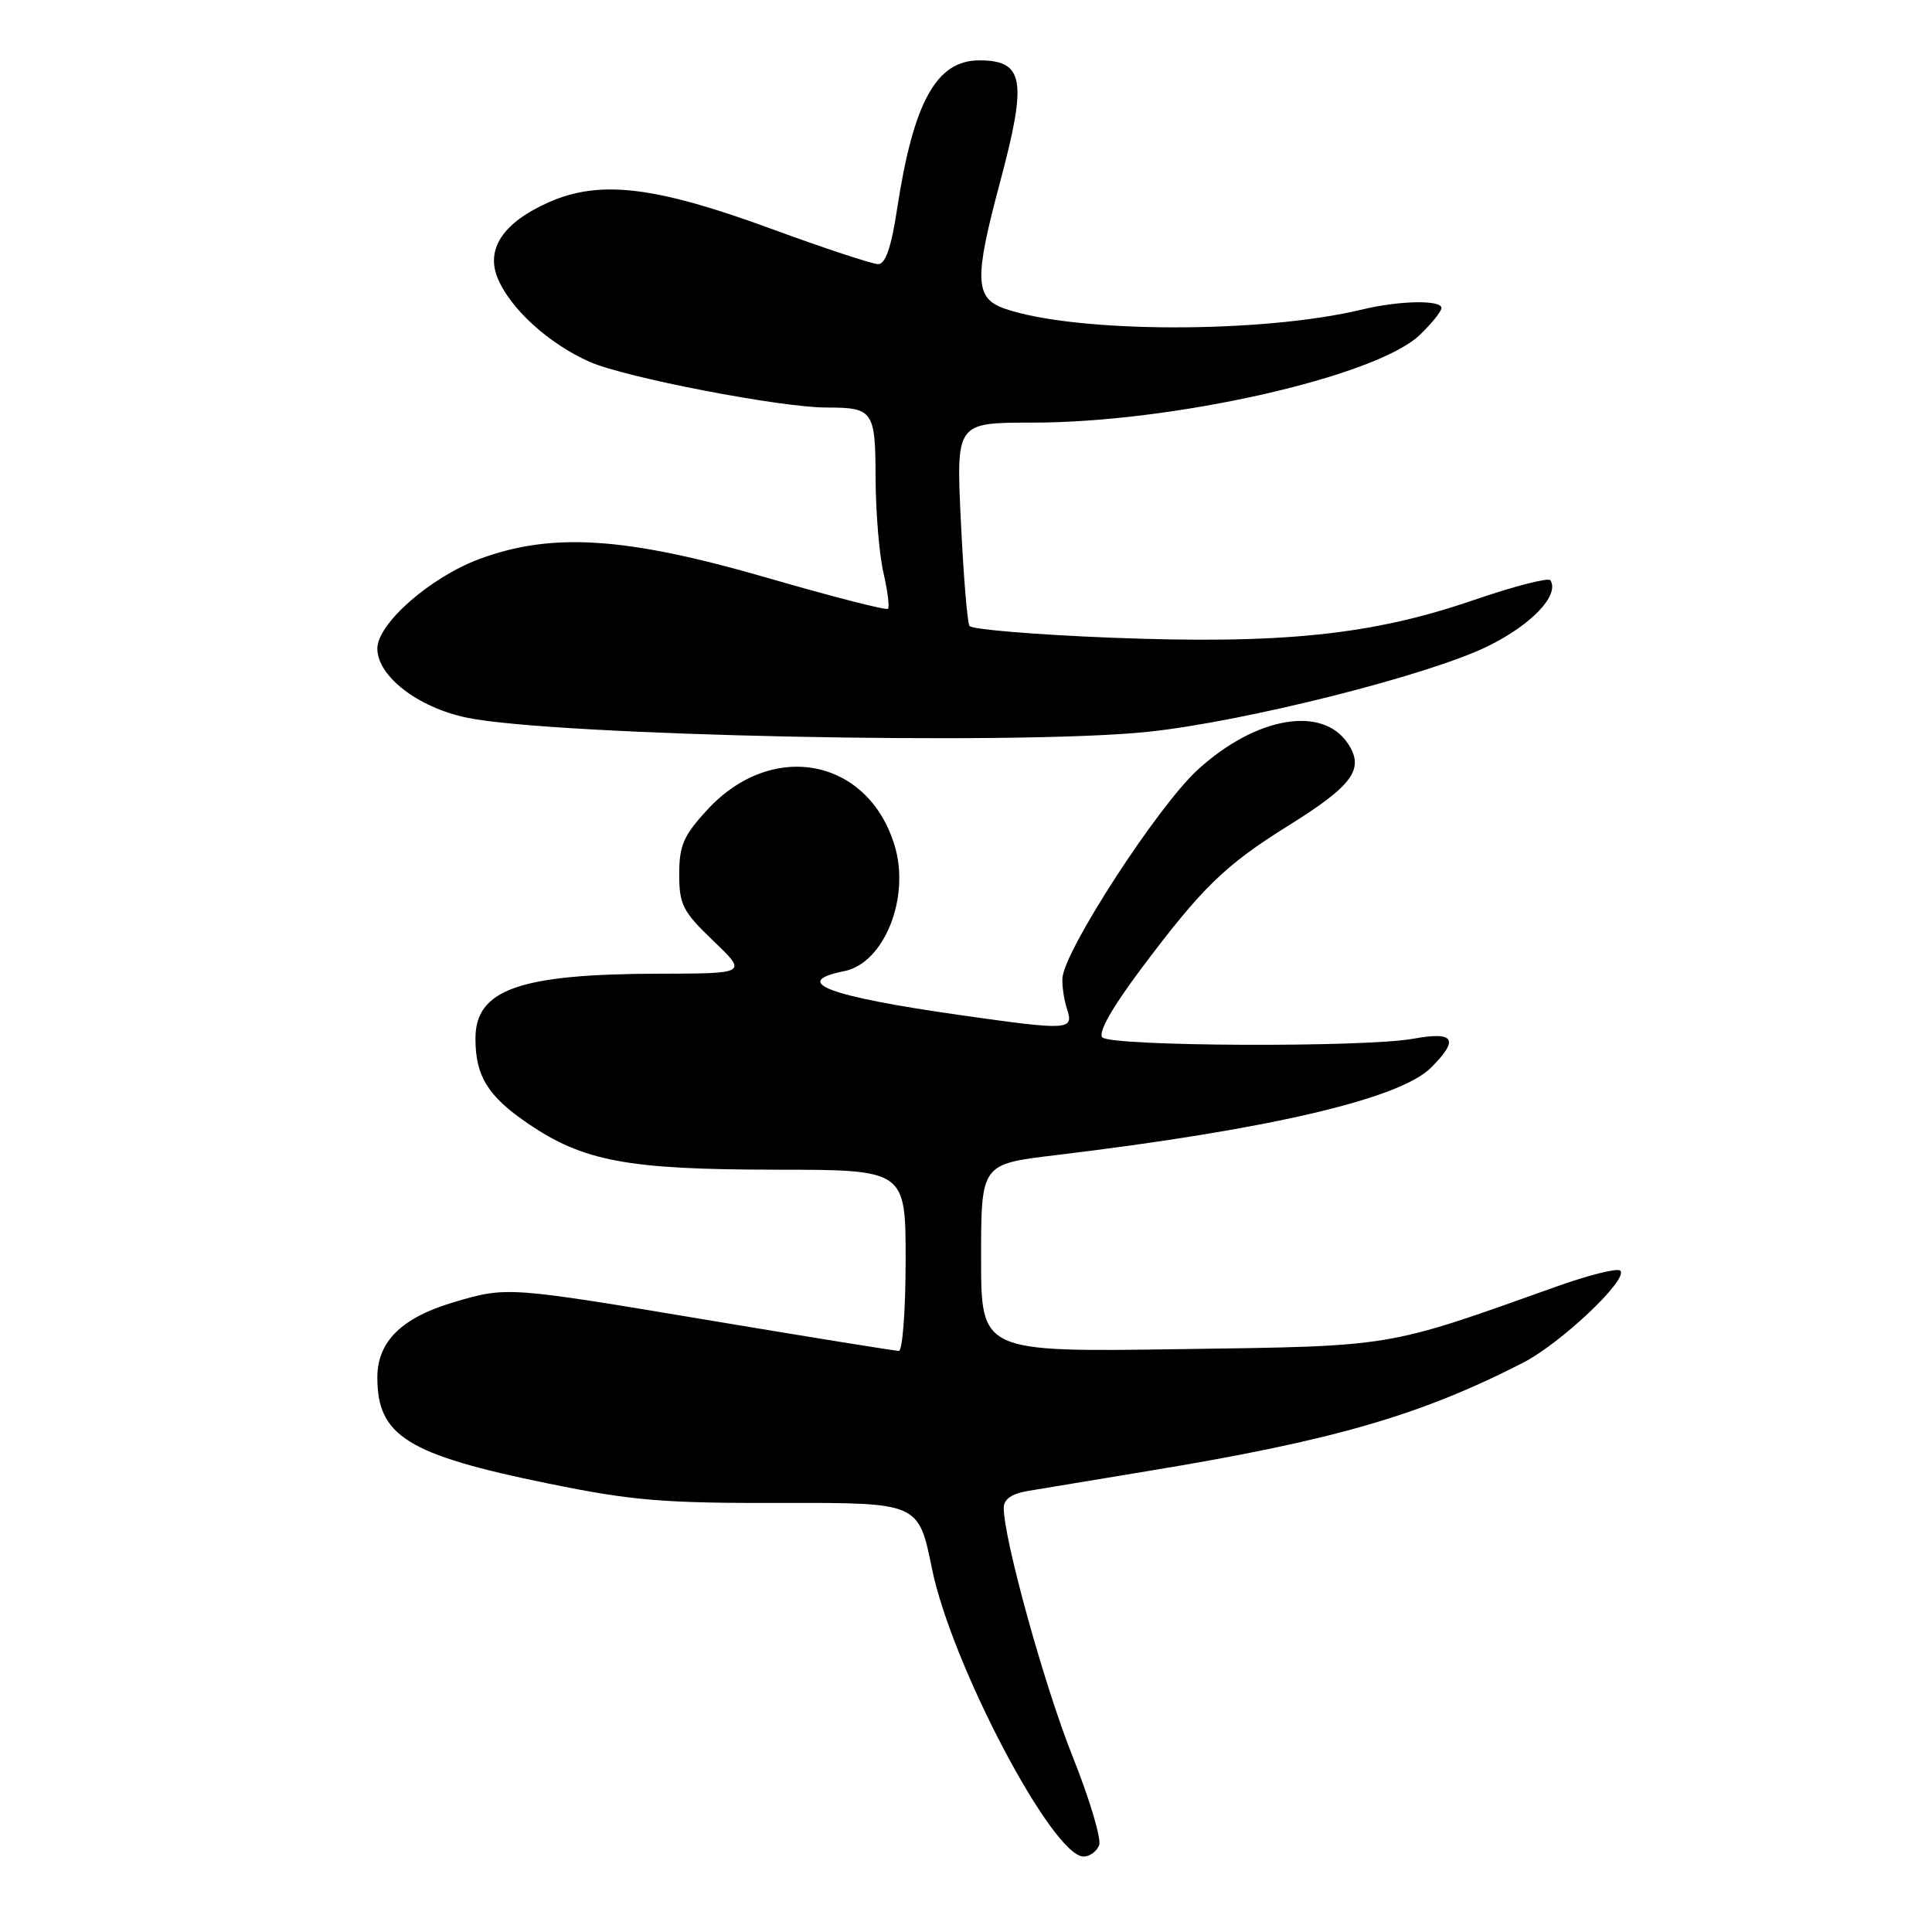<?xml version="1.0" encoding="UTF-8" standalone="no"?>
<!DOCTYPE svg PUBLIC "-//W3C//DTD SVG 1.1//EN" "http://www.w3.org/Graphics/SVG/1.1/DTD/svg11.dtd" >
<svg xmlns="http://www.w3.org/2000/svg" xmlns:xlink="http://www.w3.org/1999/xlink" version="1.1" viewBox="0 0 256 256">
 <g >
 <path fill="currentColor"
d=" M 145.64 244.50 C 145.96 243.67 144.38 238.38 142.13 232.75 C 138.39 223.39 133.00 203.93 133.00 199.80 C 133.00 198.65 134.07 197.91 136.25 197.55 C 138.04 197.25 145.12 196.08 152.00 194.94 C 176.65 190.89 188.14 187.57 201.81 180.57 C 206.82 178.00 215.82 169.49 214.70 168.37 C 214.33 168.00 210.53 168.94 206.26 170.47 C 183.43 178.61 184.96 178.36 156.25 178.77 C 130.00 179.15 130.00 179.15 130.00 166.70 C 130.00 154.25 130.00 154.25 139.75 153.08 C 168.02 149.69 185.46 145.63 189.62 141.47 C 193.39 137.70 192.73 136.64 187.25 137.64 C 180.80 138.81 147.26 138.66 146.07 137.46 C 145.47 136.85 147.31 133.58 151.11 128.50 C 159.30 117.56 162.31 114.64 170.75 109.38 C 179.25 104.08 180.83 101.91 178.63 98.56 C 175.26 93.42 166.39 94.96 158.68 102.02 C 153.40 106.85 141.01 125.94 140.78 129.60 C 140.71 130.64 140.99 132.51 141.40 133.75 C 142.30 136.51 141.60 136.55 127.34 134.52 C 109.69 132.01 104.67 130.12 111.87 128.68 C 117.17 127.62 120.65 118.91 118.53 112.00 C 114.99 100.43 102.30 98.01 93.75 107.27 C 90.57 110.71 90.00 112.02 90.00 115.84 C 90.00 119.87 90.47 120.79 94.52 124.67 C 99.04 129.00 99.04 129.00 87.27 129.02 C 68.80 129.06 63.00 131.12 63.00 137.61 C 63.00 142.58 64.64 145.24 69.91 148.84 C 77.31 153.89 83.11 154.97 102.75 154.99 C 120.00 155.00 120.00 155.00 120.00 167.00 C 120.00 173.60 119.59 179.00 119.10 179.00 C 118.60 179.00 107.46 177.20 94.35 175.01 C 67.14 170.45 67.19 170.46 60.06 172.57 C 53.20 174.61 50.00 177.78 50.00 182.52 C 50.00 190.29 53.99 192.76 72.67 196.58 C 83.81 198.85 87.89 199.19 103.61 199.15 C 121.71 199.11 121.71 199.11 123.48 207.80 C 126.05 220.51 139.47 246.00 143.58 246.00 C 144.40 246.00 145.32 245.32 145.64 244.50 Z  M 152.00 96.98 C 164.76 95.66 189.29 89.49 197.14 85.63 C 202.96 82.77 206.66 78.87 205.44 76.89 C 205.19 76.50 200.61 77.68 195.25 79.52 C 181.78 84.15 169.87 85.38 147.24 84.50 C 137.20 84.10 128.75 83.40 128.46 82.94 C 128.17 82.47 127.66 76.22 127.32 69.05 C 126.69 56.00 126.69 56.00 136.75 56.00 C 155.46 56.00 182.34 49.92 188.13 44.38 C 189.71 42.86 191.00 41.26 191.00 40.81 C 191.00 39.72 185.43 39.82 180.50 41.01 C 167.18 44.22 142.47 44.15 133.11 40.89 C 129.16 39.51 129.07 36.99 132.50 24.18 C 136.14 10.59 135.70 8.00 129.75 8.00 C 124.07 8.00 121.03 13.51 118.86 27.75 C 118.10 32.76 117.33 35.00 116.36 35.00 C 115.60 35.00 109.24 32.90 102.23 30.33 C 86.81 24.67 79.50 23.80 72.72 26.80 C 66.69 29.47 64.33 32.98 65.95 36.87 C 67.63 40.93 72.72 45.55 78.14 47.95 C 82.85 50.03 103.45 54.00 109.52 54.00 C 115.71 54.00 116.00 54.42 116.02 63.36 C 116.04 67.84 116.50 73.47 117.06 75.88 C 117.61 78.29 117.89 80.45 117.66 80.67 C 117.44 80.90 110.20 79.04 101.58 76.54 C 82.90 71.13 73.09 70.50 63.48 74.09 C 56.96 76.53 50.00 82.65 50.00 85.94 C 50.00 89.58 55.34 93.72 61.79 95.08 C 73.09 97.48 134.69 98.77 152.00 96.98 Z "/>
</g>
</svg>